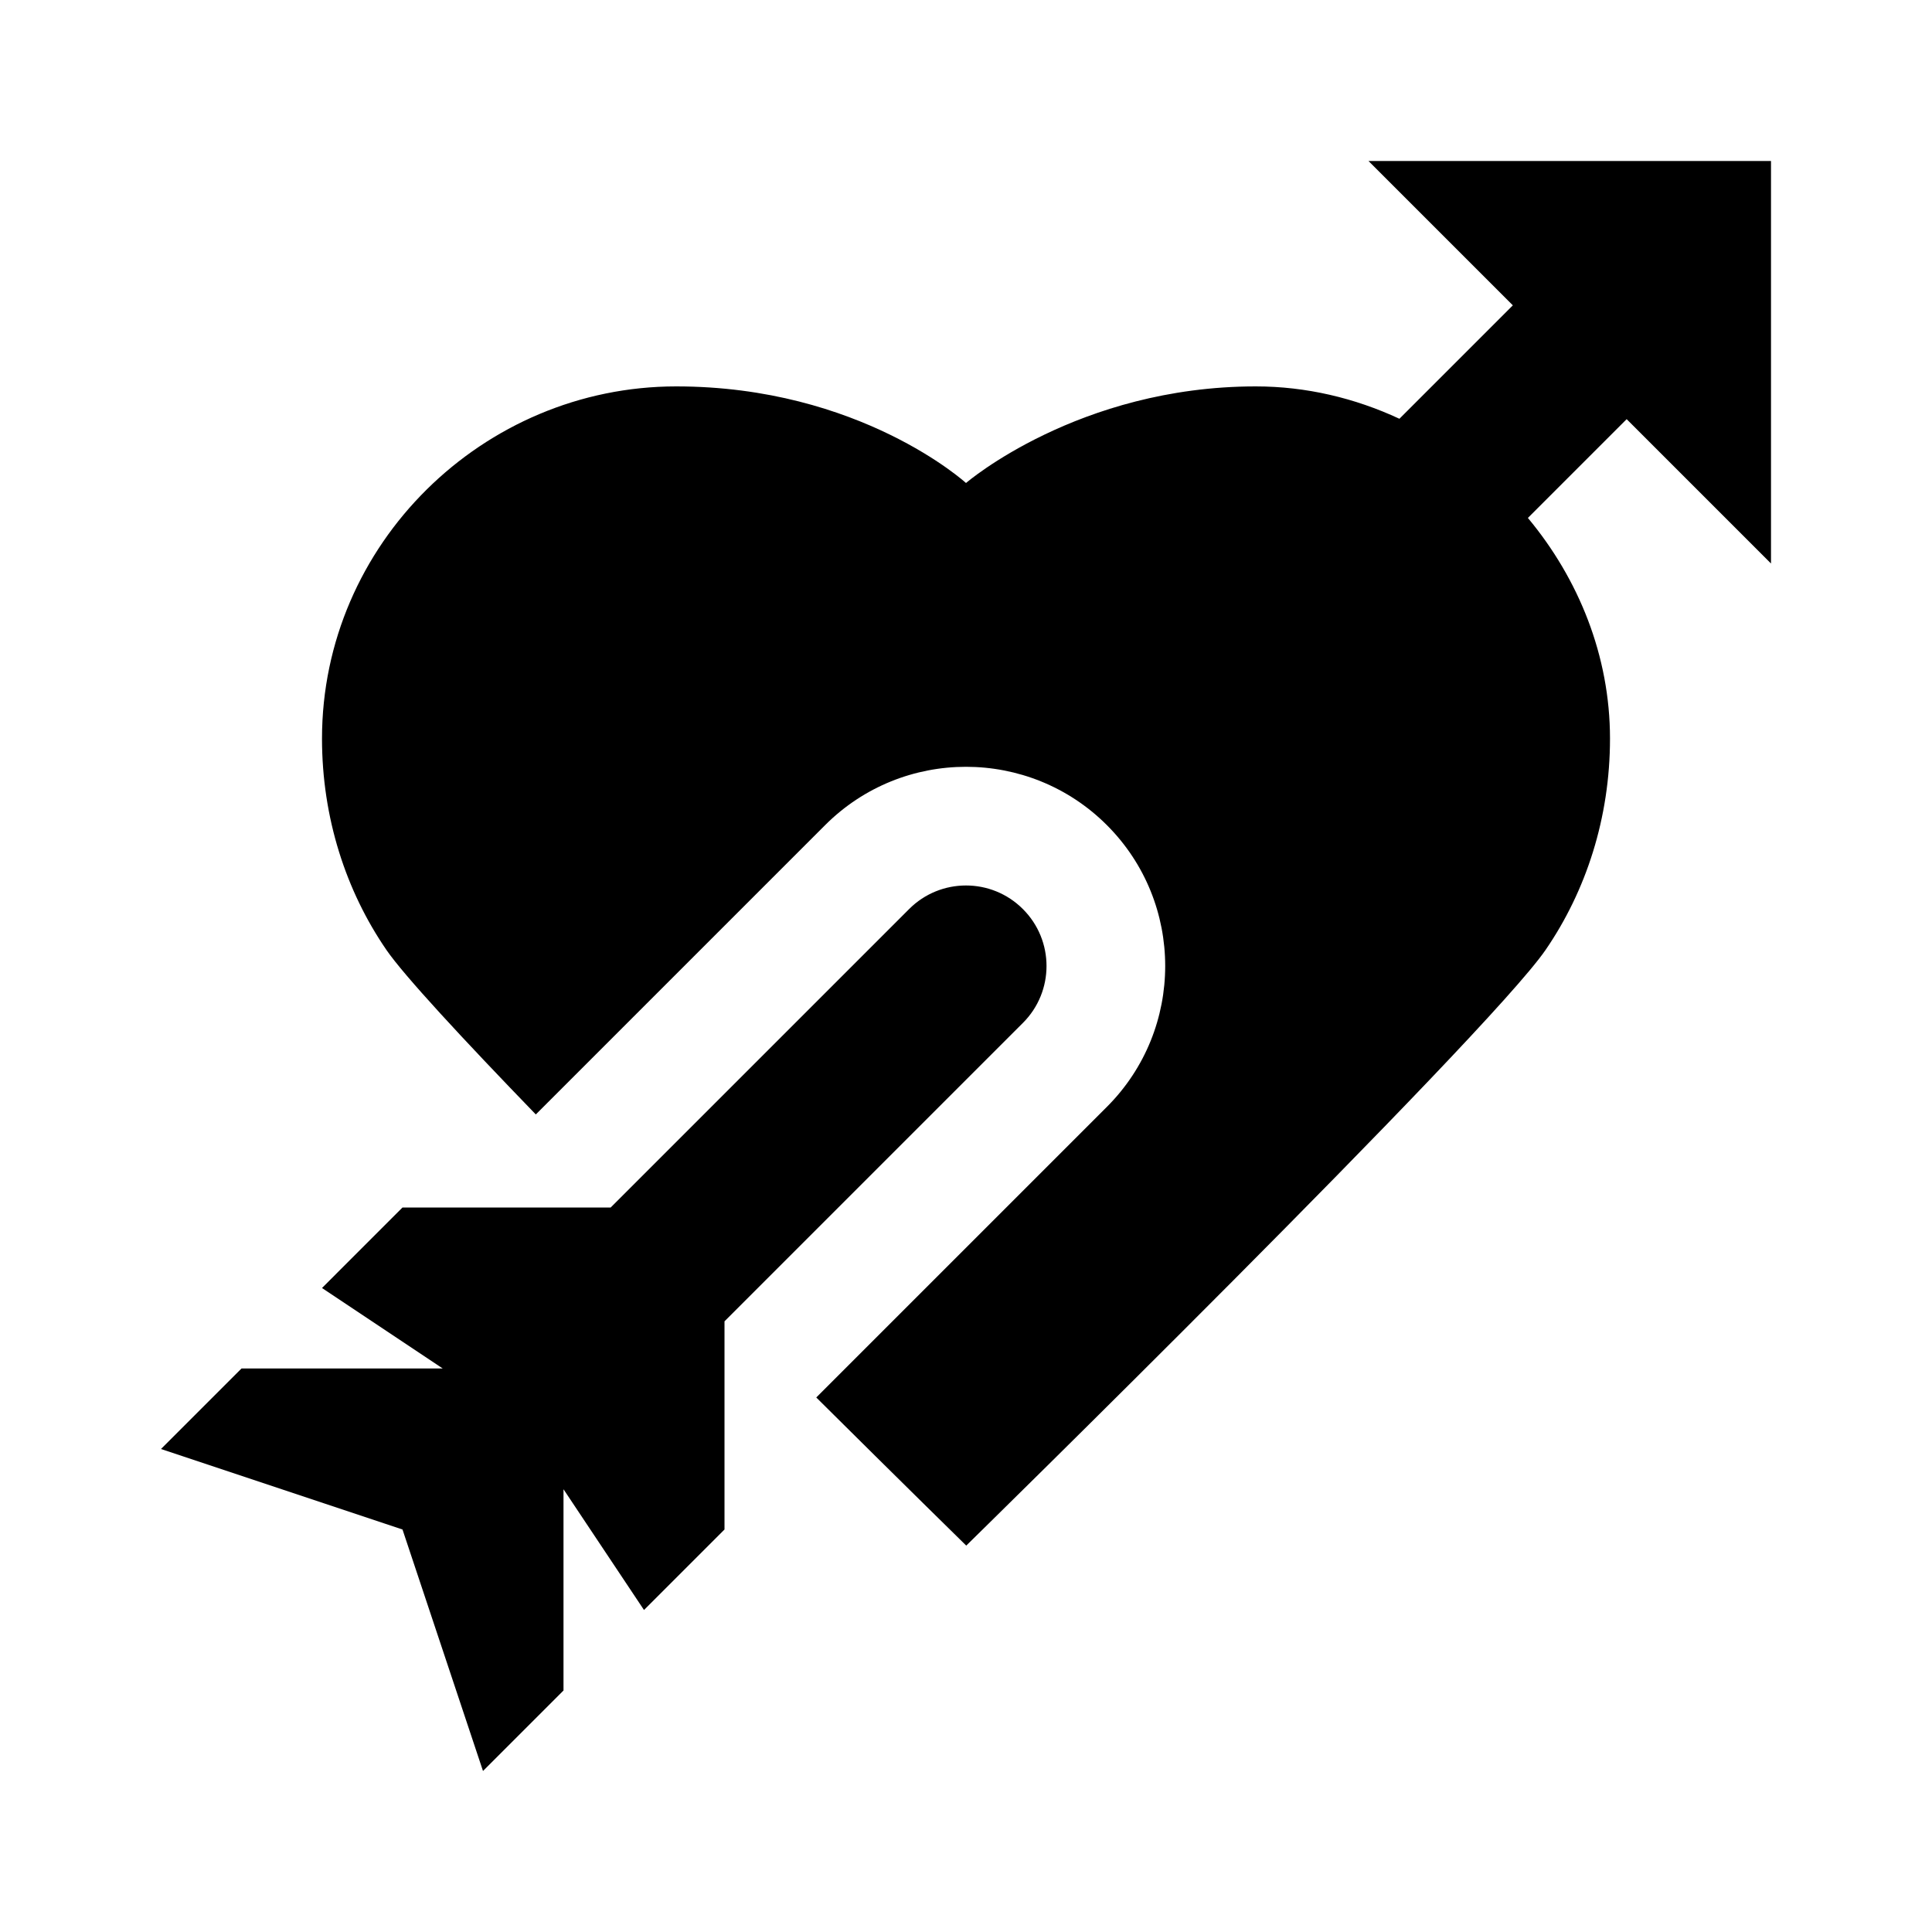 <svg width="24" height="24" viewBox="0 0 24 24" fill="none" xmlns="http://www.w3.org/2000/svg">
<path fill-rule="evenodd" clip-rule="evenodd" d="M17 2H22V7L20.207 5.207L18.98 6.434C19.61 7.19 20 8.147 20 9.175C20 10.16 19.702 11.069 19.2 11.8C18.47 12.863 12.003 19.2 12.003 19.2C12.003 19.2 11.206 18.419 10.14 17.36L13.75 13.75C14.716 12.784 14.716 11.216 13.75 10.25C12.784 9.284 11.216 9.284 10.25 10.25L6.656 13.844C5.743 12.9 5.017 12.116 4.8 11.8C4.298 11.069 4 10.16 4 9.175C4 6.759 6 4.8 8.4 4.8C10.684 4.8 12 6 12 6C12 6 13.393 4.8 15.6 4.8C16.224 4.8 16.83 4.944 17.384 5.202L18.793 3.793L17 2ZM9 16.414L12.707 12.707C13.098 12.317 13.098 11.683 12.707 11.293C12.317 10.902 11.683 10.902 11.293 11.293L7.586 15H5L4 16L5.5 17H3L2 18L5 19L6 22L7 21V18.5L8 20L9 19V16.414Z" fill="black"/>
</svg>
